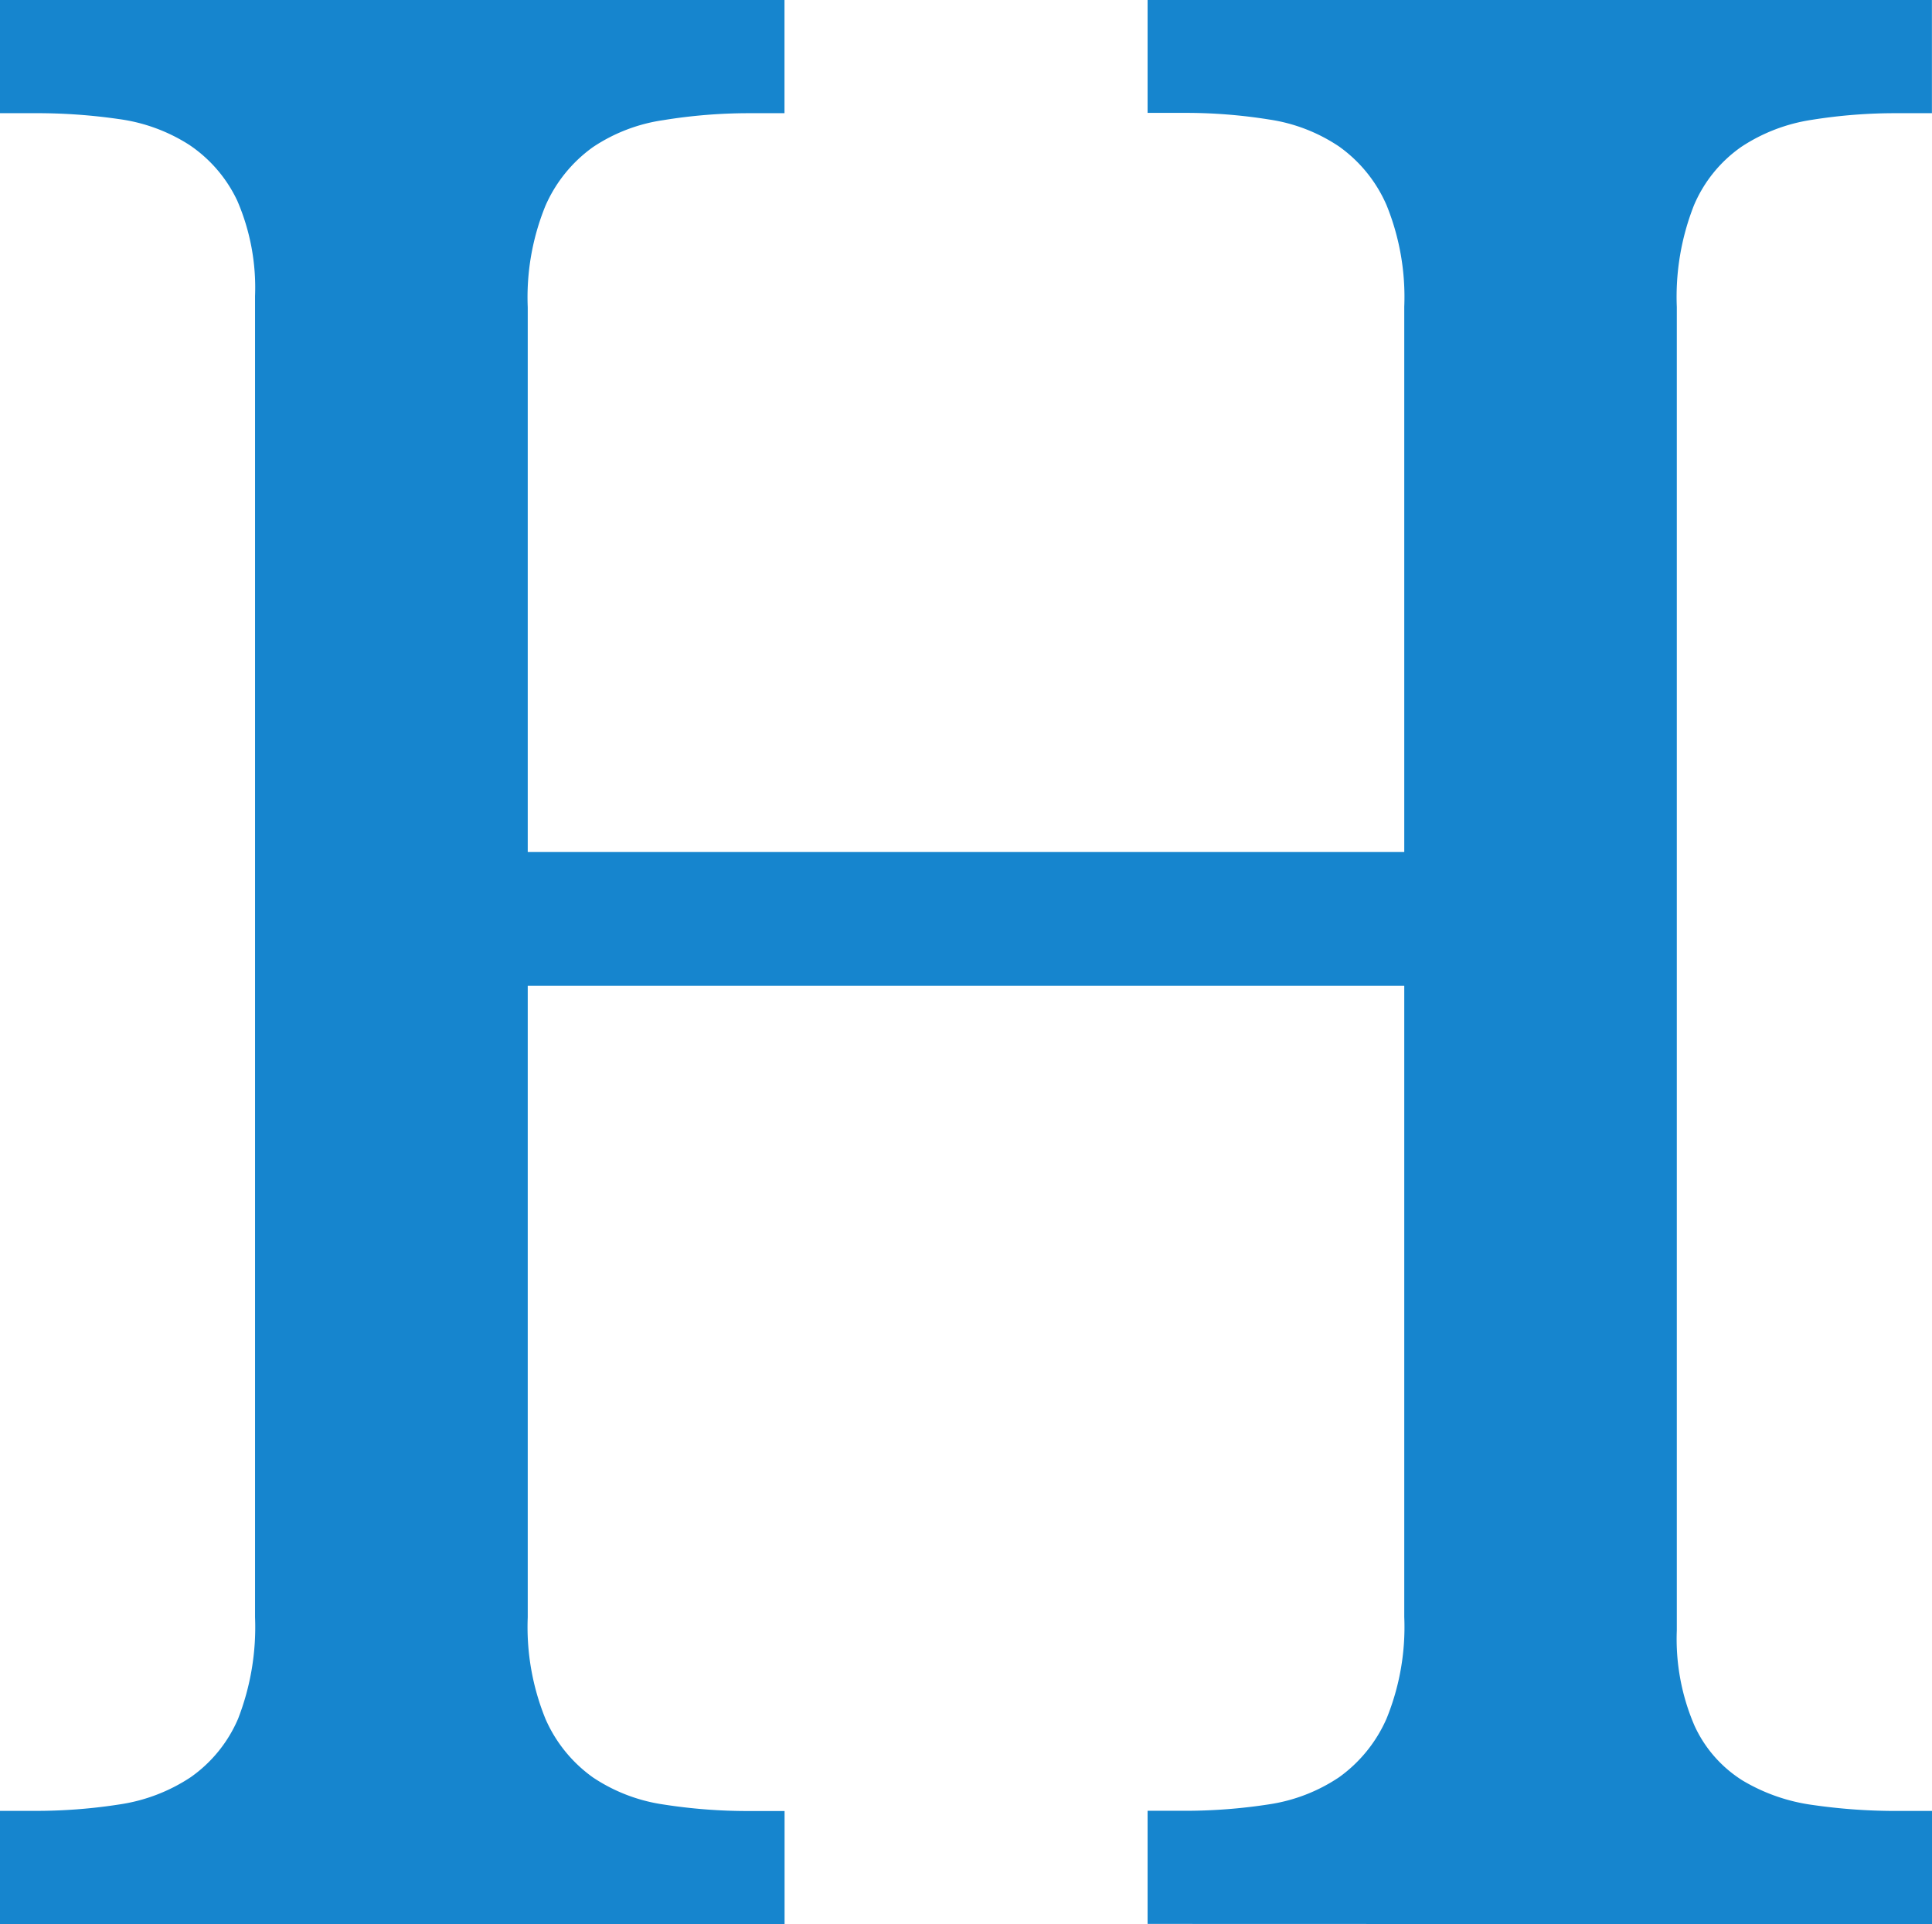 <svg xmlns="http://www.w3.org/2000/svg" width="24.711" height="24.612" viewBox="0 0 24.711 24.612">
  <g id="heading-icon" transform="translate(0 -0.063)">
    <g id="Group_135" data-name="Group 135" transform="translate(0 0.063)">
      <path id="Path_185" data-name="Path 185" d="M14.678,24.674V23.227h.456a7.011,7.011,0,0,0,1.1-.083,2.183,2.183,0,0,0,.893-.346,1.822,1.822,0,0,0,.607-.749,3.1,3.1,0,0,0,.227-1.3V12.673H6.75v8.079a3.119,3.119,0,0,0,.227,1.3,1.806,1.806,0,0,0,.607.748,2.187,2.187,0,0,0,.9.346,6.976,6.976,0,0,0,1.095.084h.456v1.448H0V23.228H.438a6.931,6.931,0,0,0,1.1-.084,2.234,2.234,0,0,0,.9-.346,1.757,1.757,0,0,0,.607-.748,3.231,3.231,0,0,0,.217-1.3V3.851a2.8,2.8,0,0,0-.227-1.22,1.766,1.766,0,0,0-.616-.716,2.217,2.217,0,0,0-.9-.329A7.289,7.289,0,0,0,.438,1.511H0V.063H10.034V1.511H9.578A6.8,6.8,0,0,0,8.484,1.6a2.173,2.173,0,0,0-.9.345,1.818,1.818,0,0,0-.607.749,3.1,3.1,0,0,0-.227,1.3v6.968H17.961V3.986a3.116,3.116,0,0,0-.227-1.3,1.8,1.8,0,0,0-.607-.749,2.169,2.169,0,0,0-.893-.345,6.735,6.735,0,0,0-1.1-.085h-.456V.063H24.71V1.511h-.437a6.742,6.742,0,0,0-1.1.085,2.237,2.237,0,0,0-.9.345,1.738,1.738,0,0,0-.607.749,3.191,3.191,0,0,0-.219,1.3V20.92a2.8,2.8,0,0,0,.227,1.22,1.625,1.625,0,0,0,.615.7,2.368,2.368,0,0,0,.9.313,7.436,7.436,0,0,0,1.084.076h.439v1.448Z" transform="translate(0 -0.063)" fill="#1685ce"/>
    </g>
  </g>
</svg>
